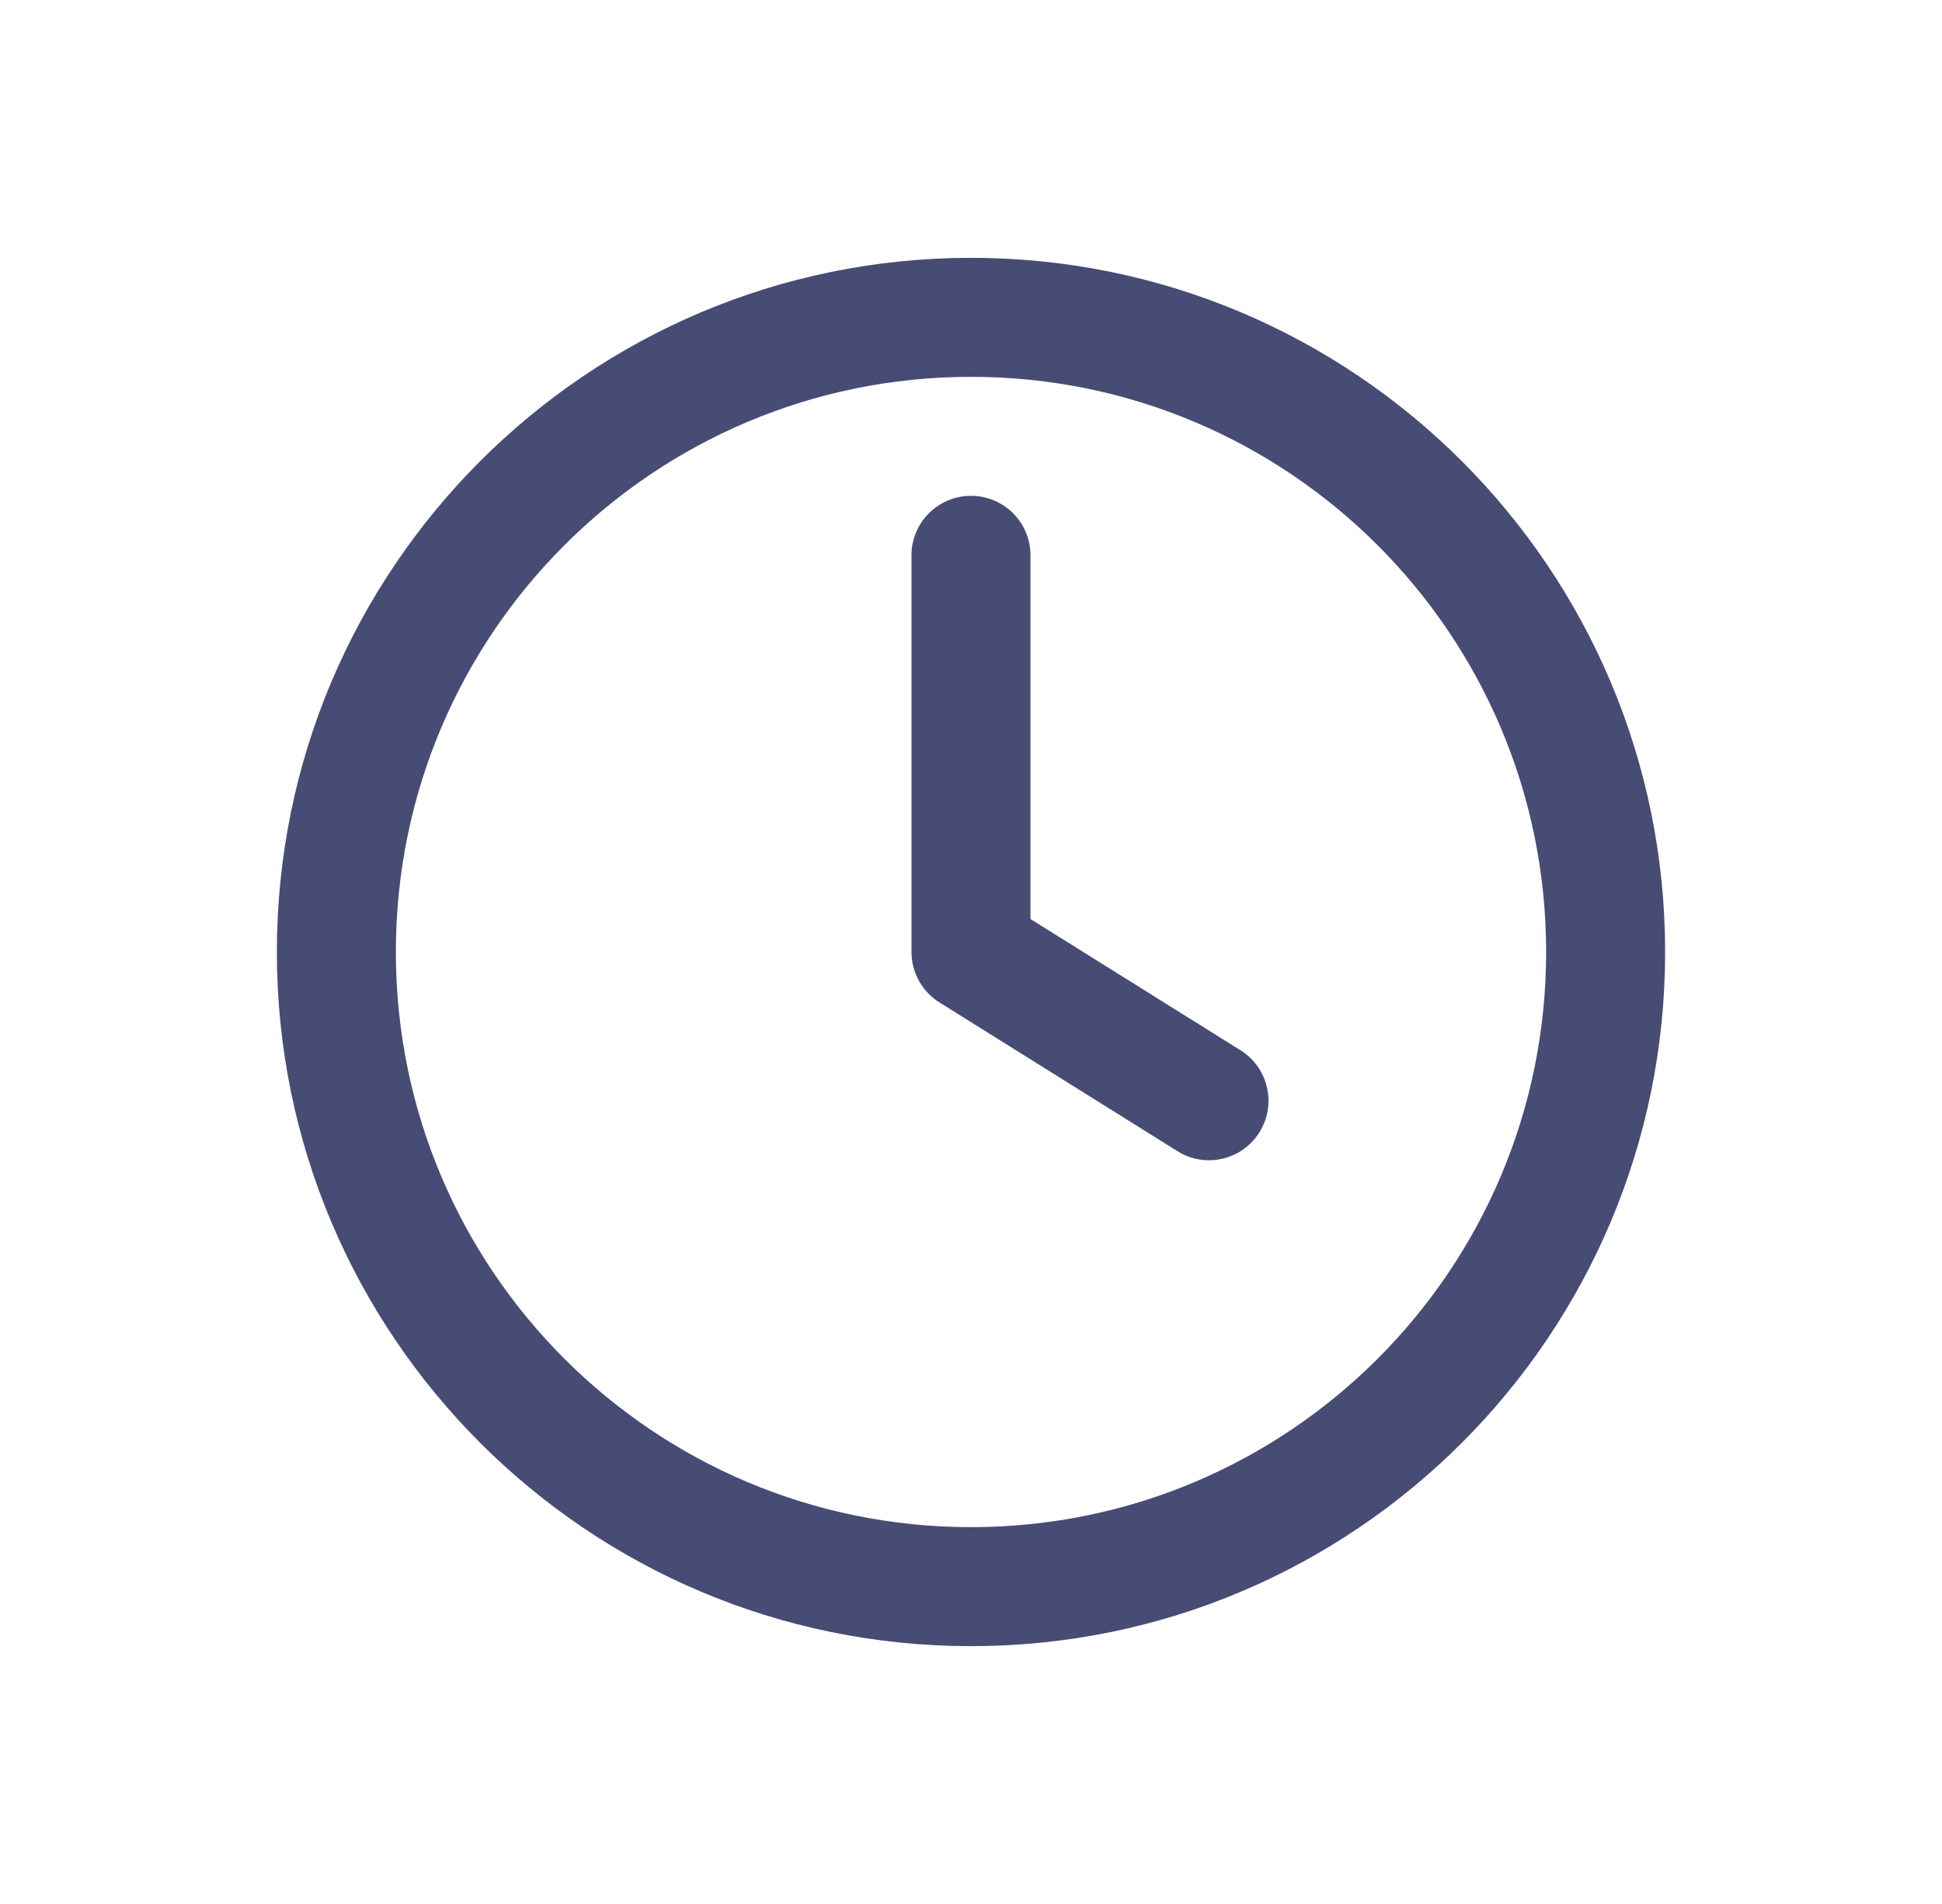 <svg width="51" height="50" viewBox="0 0 51 50" fill="none" xmlns="http://www.w3.org/2000/svg">
<path d="M27.062 14.583C27.062 13.72 26.363 13.021 25.5 13.021C24.637 13.021 23.937 13.72 23.937 14.583V25C23.937 25.539 24.215 26.04 24.672 26.325L30.922 30.231C31.654 30.689 32.618 30.466 33.075 29.734C33.532 29.003 33.31 28.039 32.578 27.581L27.062 24.134V14.583Z" fill="#474C75"/>
<path fill-rule="evenodd" clip-rule="evenodd" d="M25.5 6.771C15.432 6.771 7.271 14.932 7.271 25C7.271 35.068 15.432 43.229 25.5 43.229C35.568 43.229 43.729 35.068 43.729 25C43.729 14.932 35.568 6.771 25.5 6.771ZM10.396 25C10.396 16.658 17.158 9.896 25.5 9.896C33.842 9.896 40.604 16.658 40.604 25C40.604 33.342 33.842 40.104 25.5 40.104C17.158 40.104 10.396 33.342 10.396 25Z" fill="#474C75"/>
</svg>
